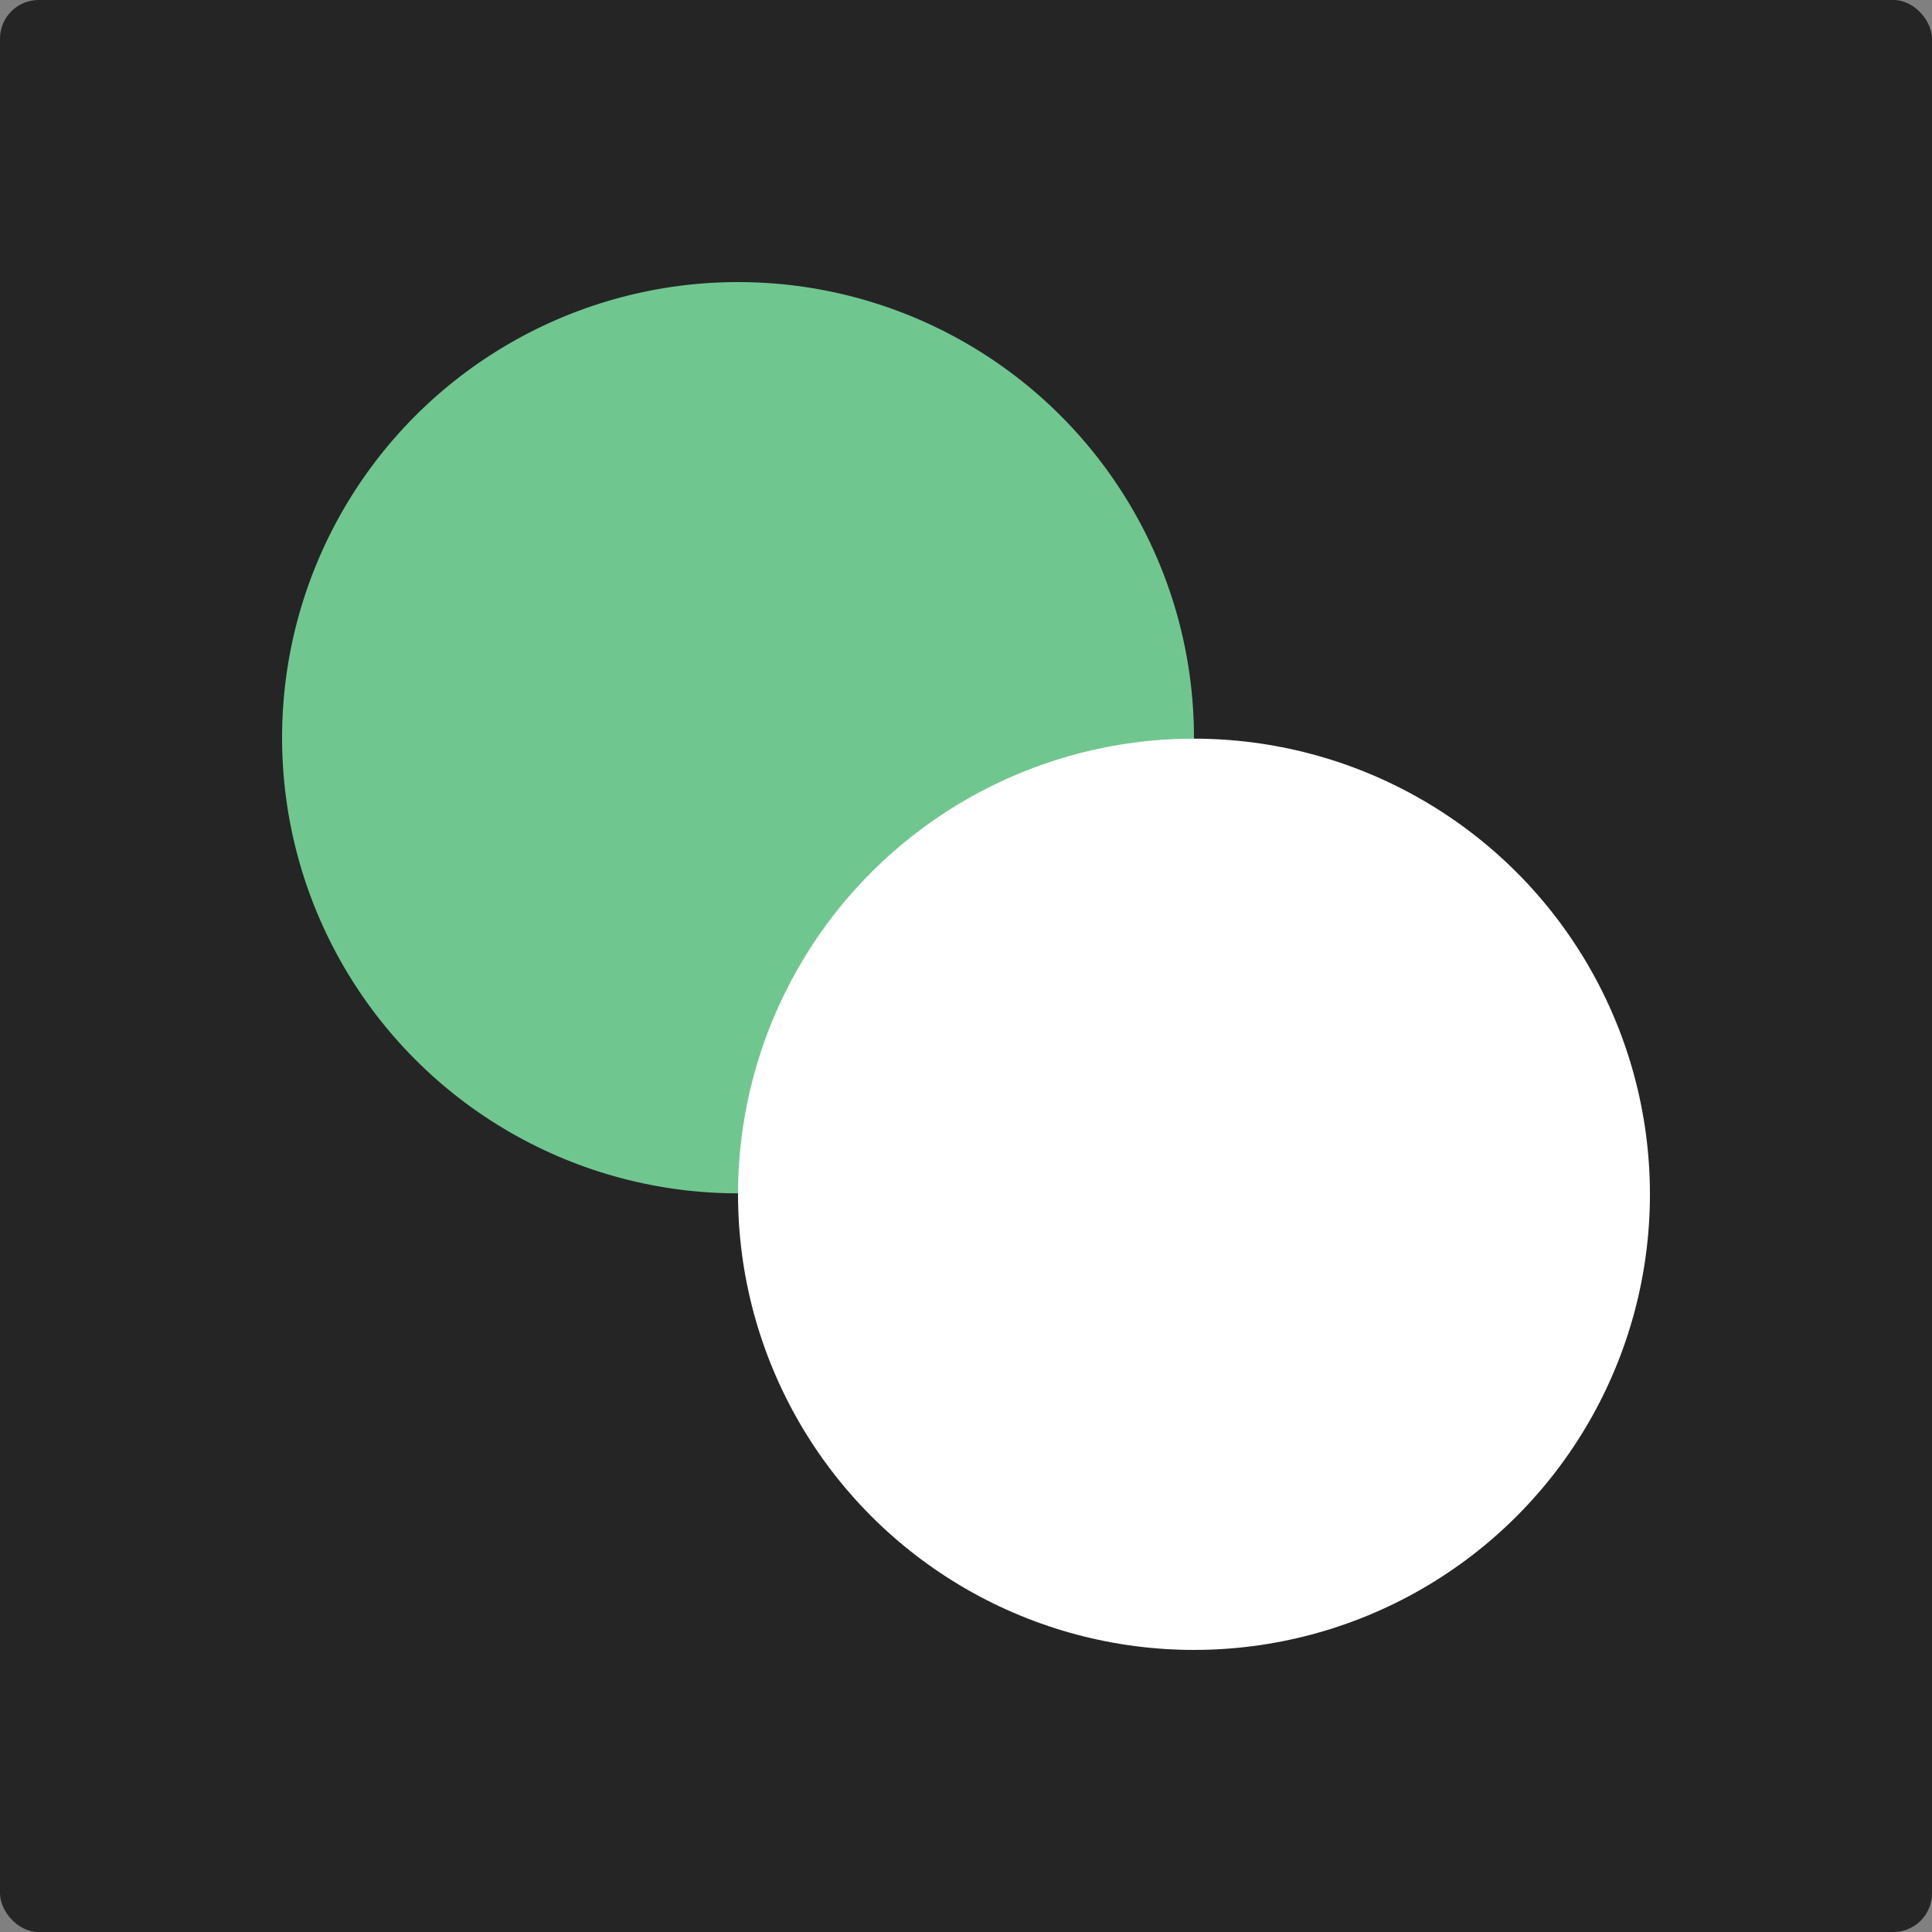 <svg width="500" height="500" viewBox="0 0 500 500" fill="none" xmlns="http://www.w3.org/2000/svg">
<rect x="0" y="0" width="500" height="500" fill="#808080" stroke="none"/>
<rect width="500" height="500" rx="10" fill="#252525"/>
<ellipse cx="191" cy="190.917" rx="118" ry="117.917" fill="#6FC78F"/>
<ellipse cx="309" cy="309.082" rx="118" ry="117.917" fill="white"/>
</svg>
